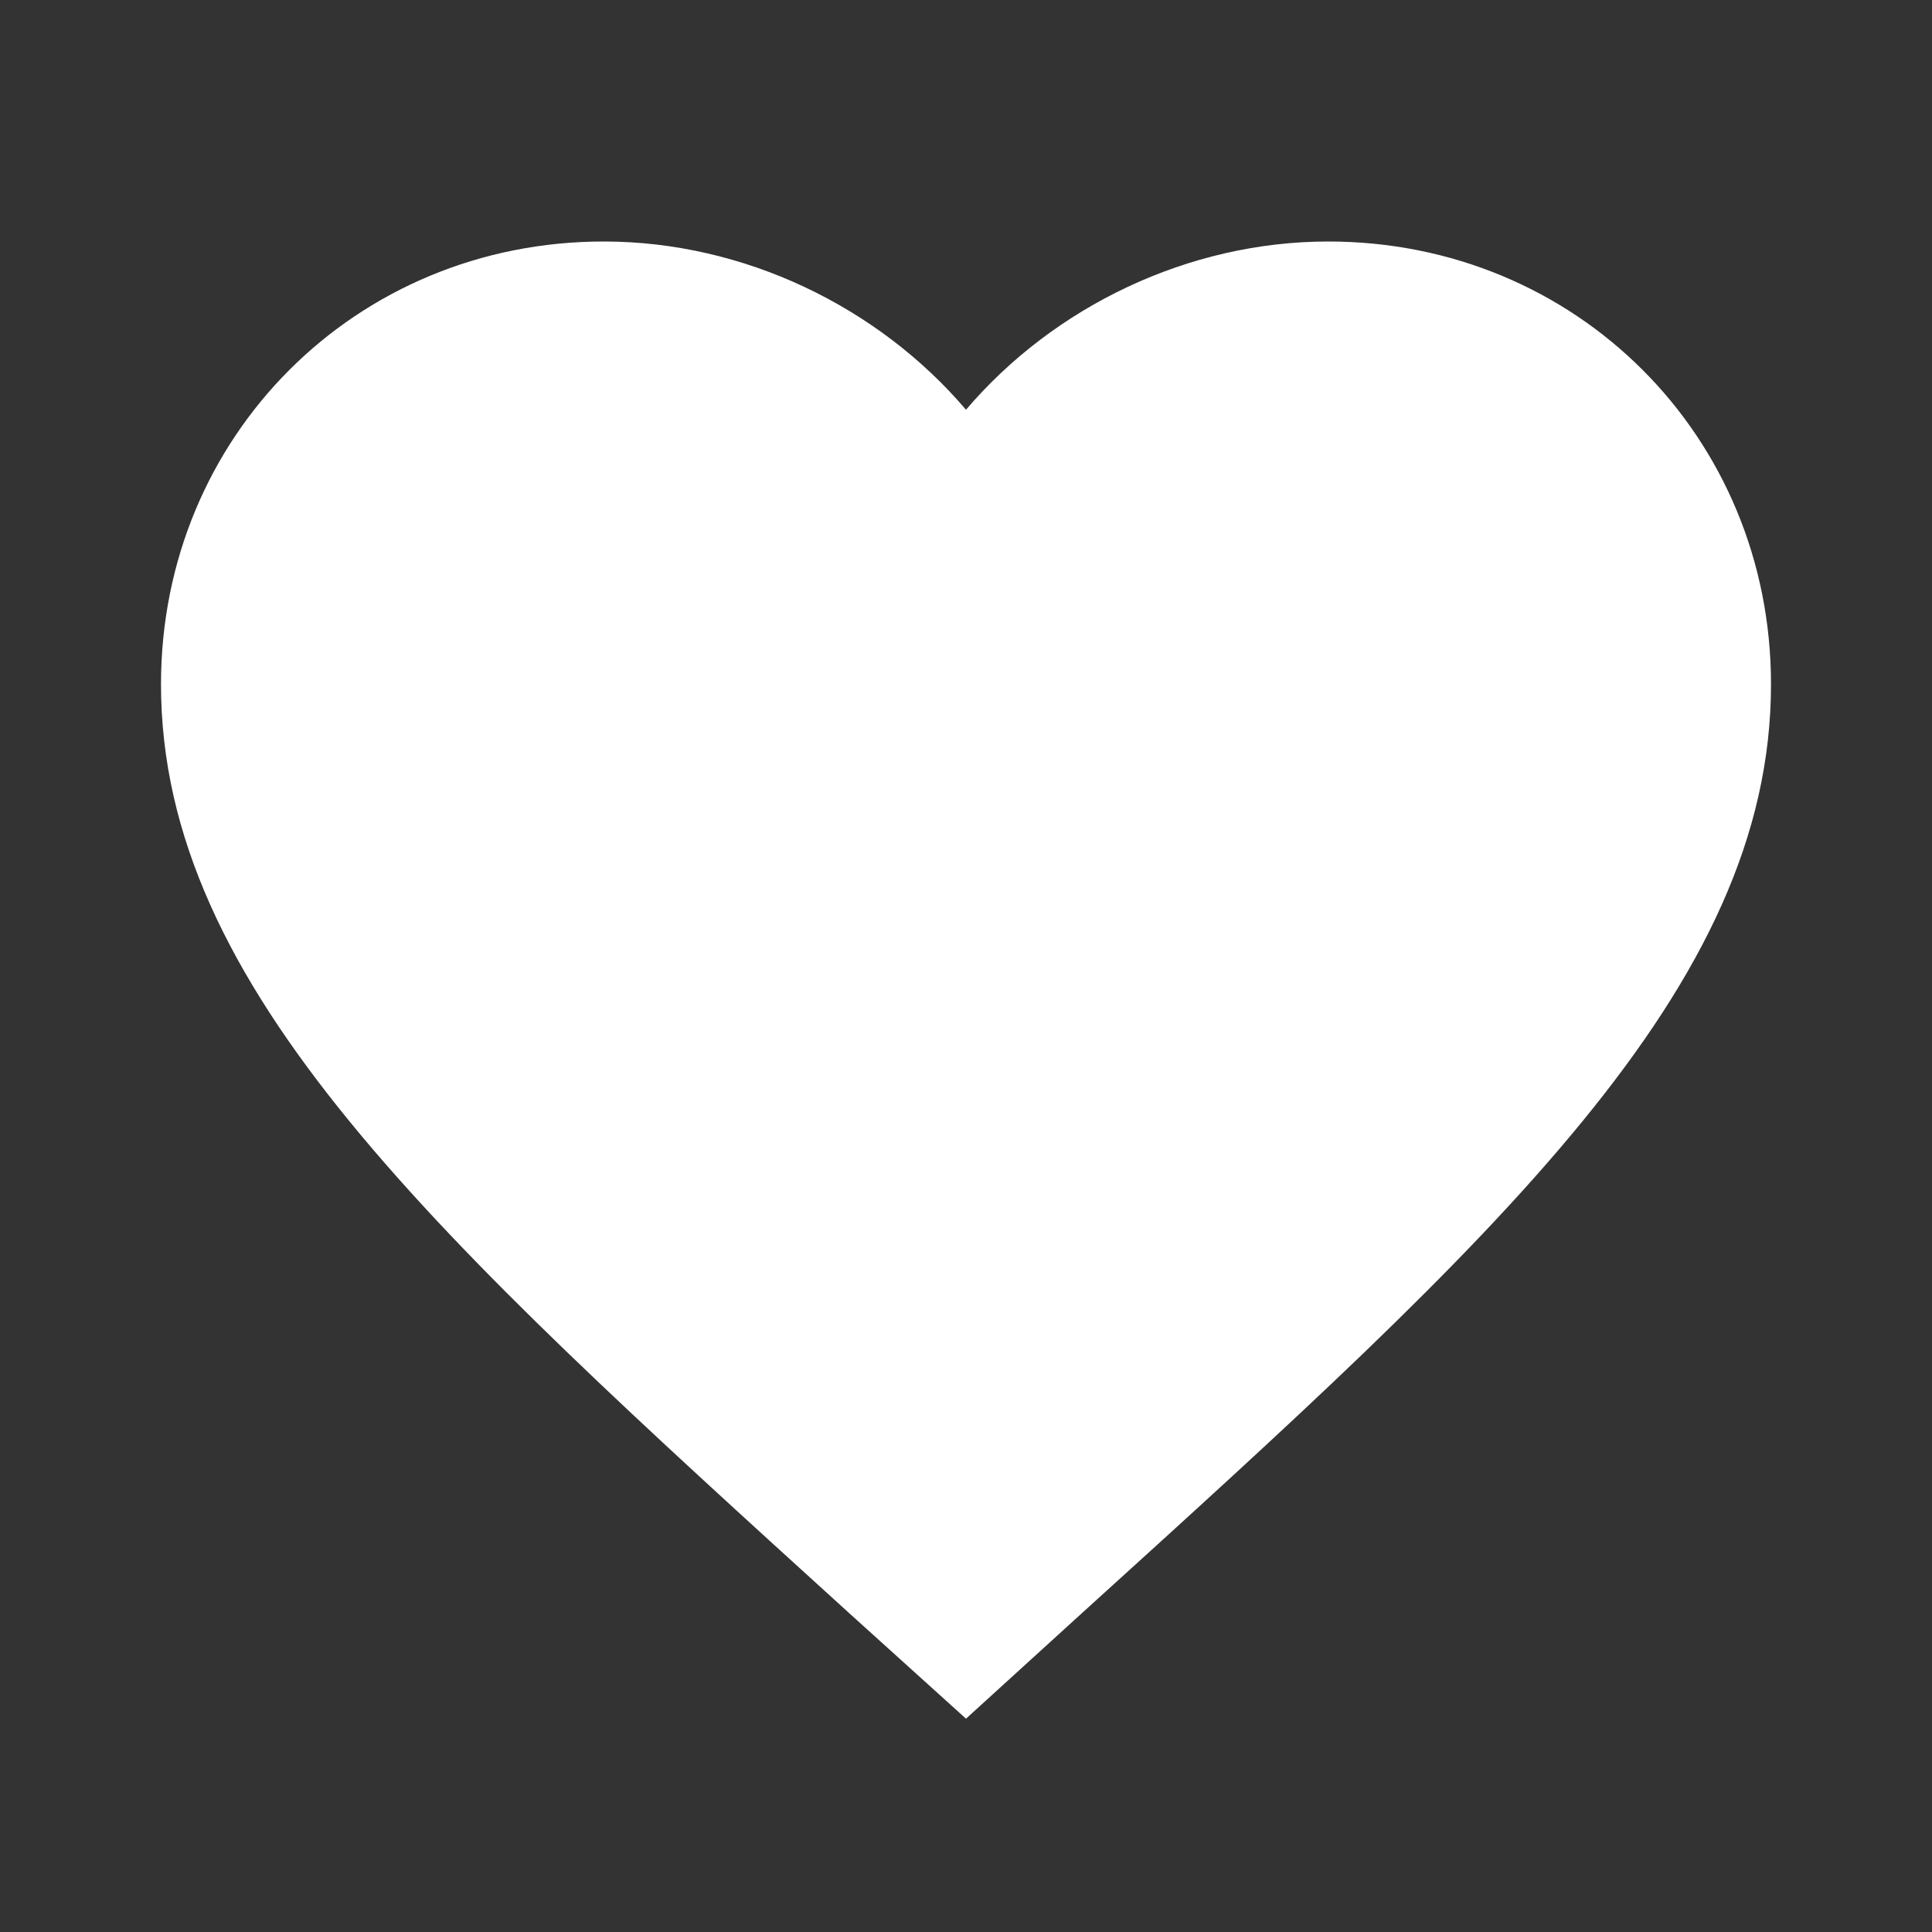 <?xml version="1.0" encoding="UTF-8" standalone="no"?>
<svg
   xmlns:dc="http://purl.org/dc/elements/1.1/"
   xmlns:cc="http://creativecommons.org/ns#"
   xmlns:rdf="http://www.w3.org/1999/02/22-rdf-syntax-ns#"
   xmlns:svg="http://www.w3.org/2000/svg"
   xmlns="http://www.w3.org/2000/svg"
   id="svg837"
   version="1.1"
   viewBox="0 0 24 24"
   height="24"
   width="24">
  <rect x="0" y="0" width="24" height="24" fill="#333333" stroke="none"/>
  <defs
     id="defs841" />
  <path
     id="path833"
     fill="none"
     d="M0 0h24v24H0z" />
  <path
     style="fill:#ffffff"
     id="path835"
     d="M 16.5,3 C 14.76,3 13.09,3.81 12,5.09 10.91,3.81 9.24,3 7.5,3 4.42,3 2,5.42 2,8.5 c 0,3.78 3.4,6.86 8.55,11.54 L 12,21.35 13.45,20.03 C 18.6,15.36 22,12.28 22,8.5 22,5.42 19.58,3 16.5,3 Z" />
</svg>
